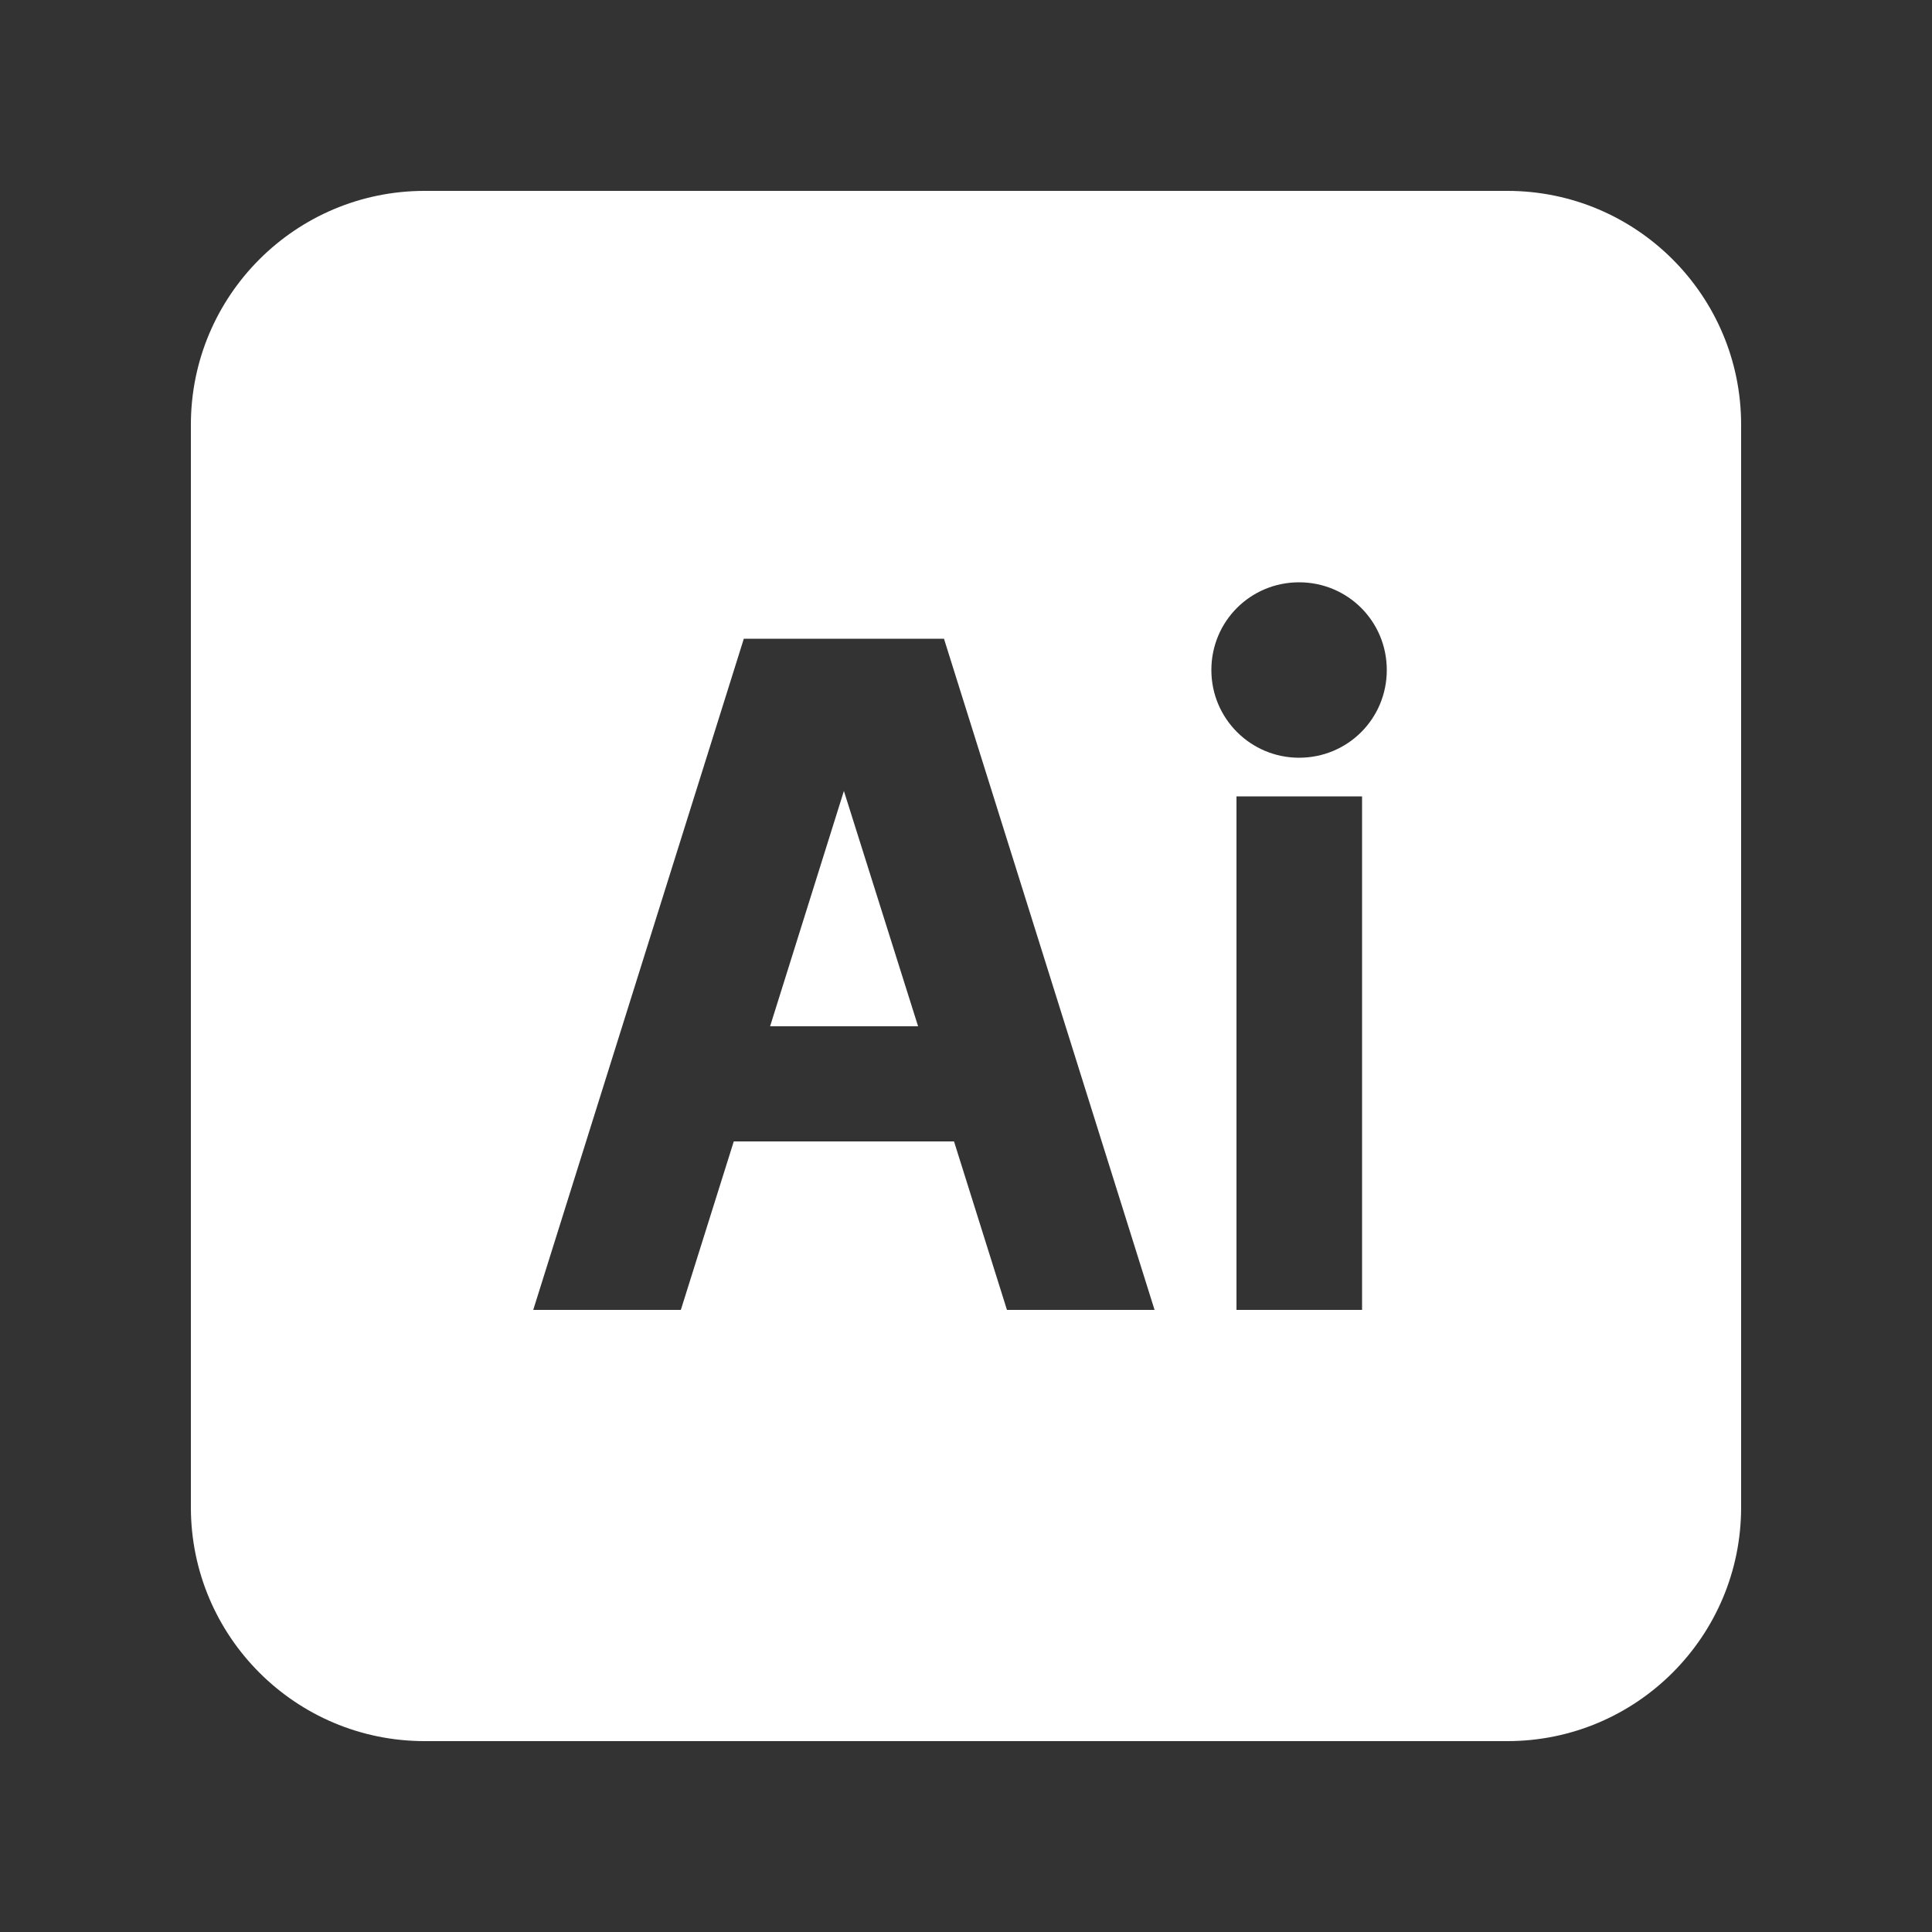 <?xml version="1.0" encoding="UTF-8"?>
<svg id="Capa_1" data-name="Capa 1" xmlns="http://www.w3.org/2000/svg" viewBox="0 0 50 50">
  <rect x="0" y="0" width="50" height="50" fill="#333333" stroke="none"/>
  <polygon points="19.93 26.56 23.76 26.56 21.84 20.47 19.93 26.56" style="fill: #fff; stroke-width: 0px;"/>
  <path d="m39.01,4.94H10.99c-3.34,0-6.05,2.71-6.05,6.05v28.02c0,3.34,2.71,6.05,6.05,6.05h28.02c3.34,0,6.05-2.71,6.05-6.05V10.99c0-3.34-2.71-6.05-6.05-6.05Zm-12.95,28.96l-1.37-4.36h-5.7l-1.37,4.36h-3.82l5.45-17.37h5.18l5.45,17.37h-3.82Zm9.19,0h-3.25v-13.29h3.25v13.29Zm-1.63-14.29c-1.25,0-2.27-1.01-2.27-2.27s1.01-2.27,2.27-2.27,2.27,1.01,2.27,2.27-1.01,2.27-2.27,2.27Z" style="fill: #fff; stroke-width: 0px;"/>
</svg>